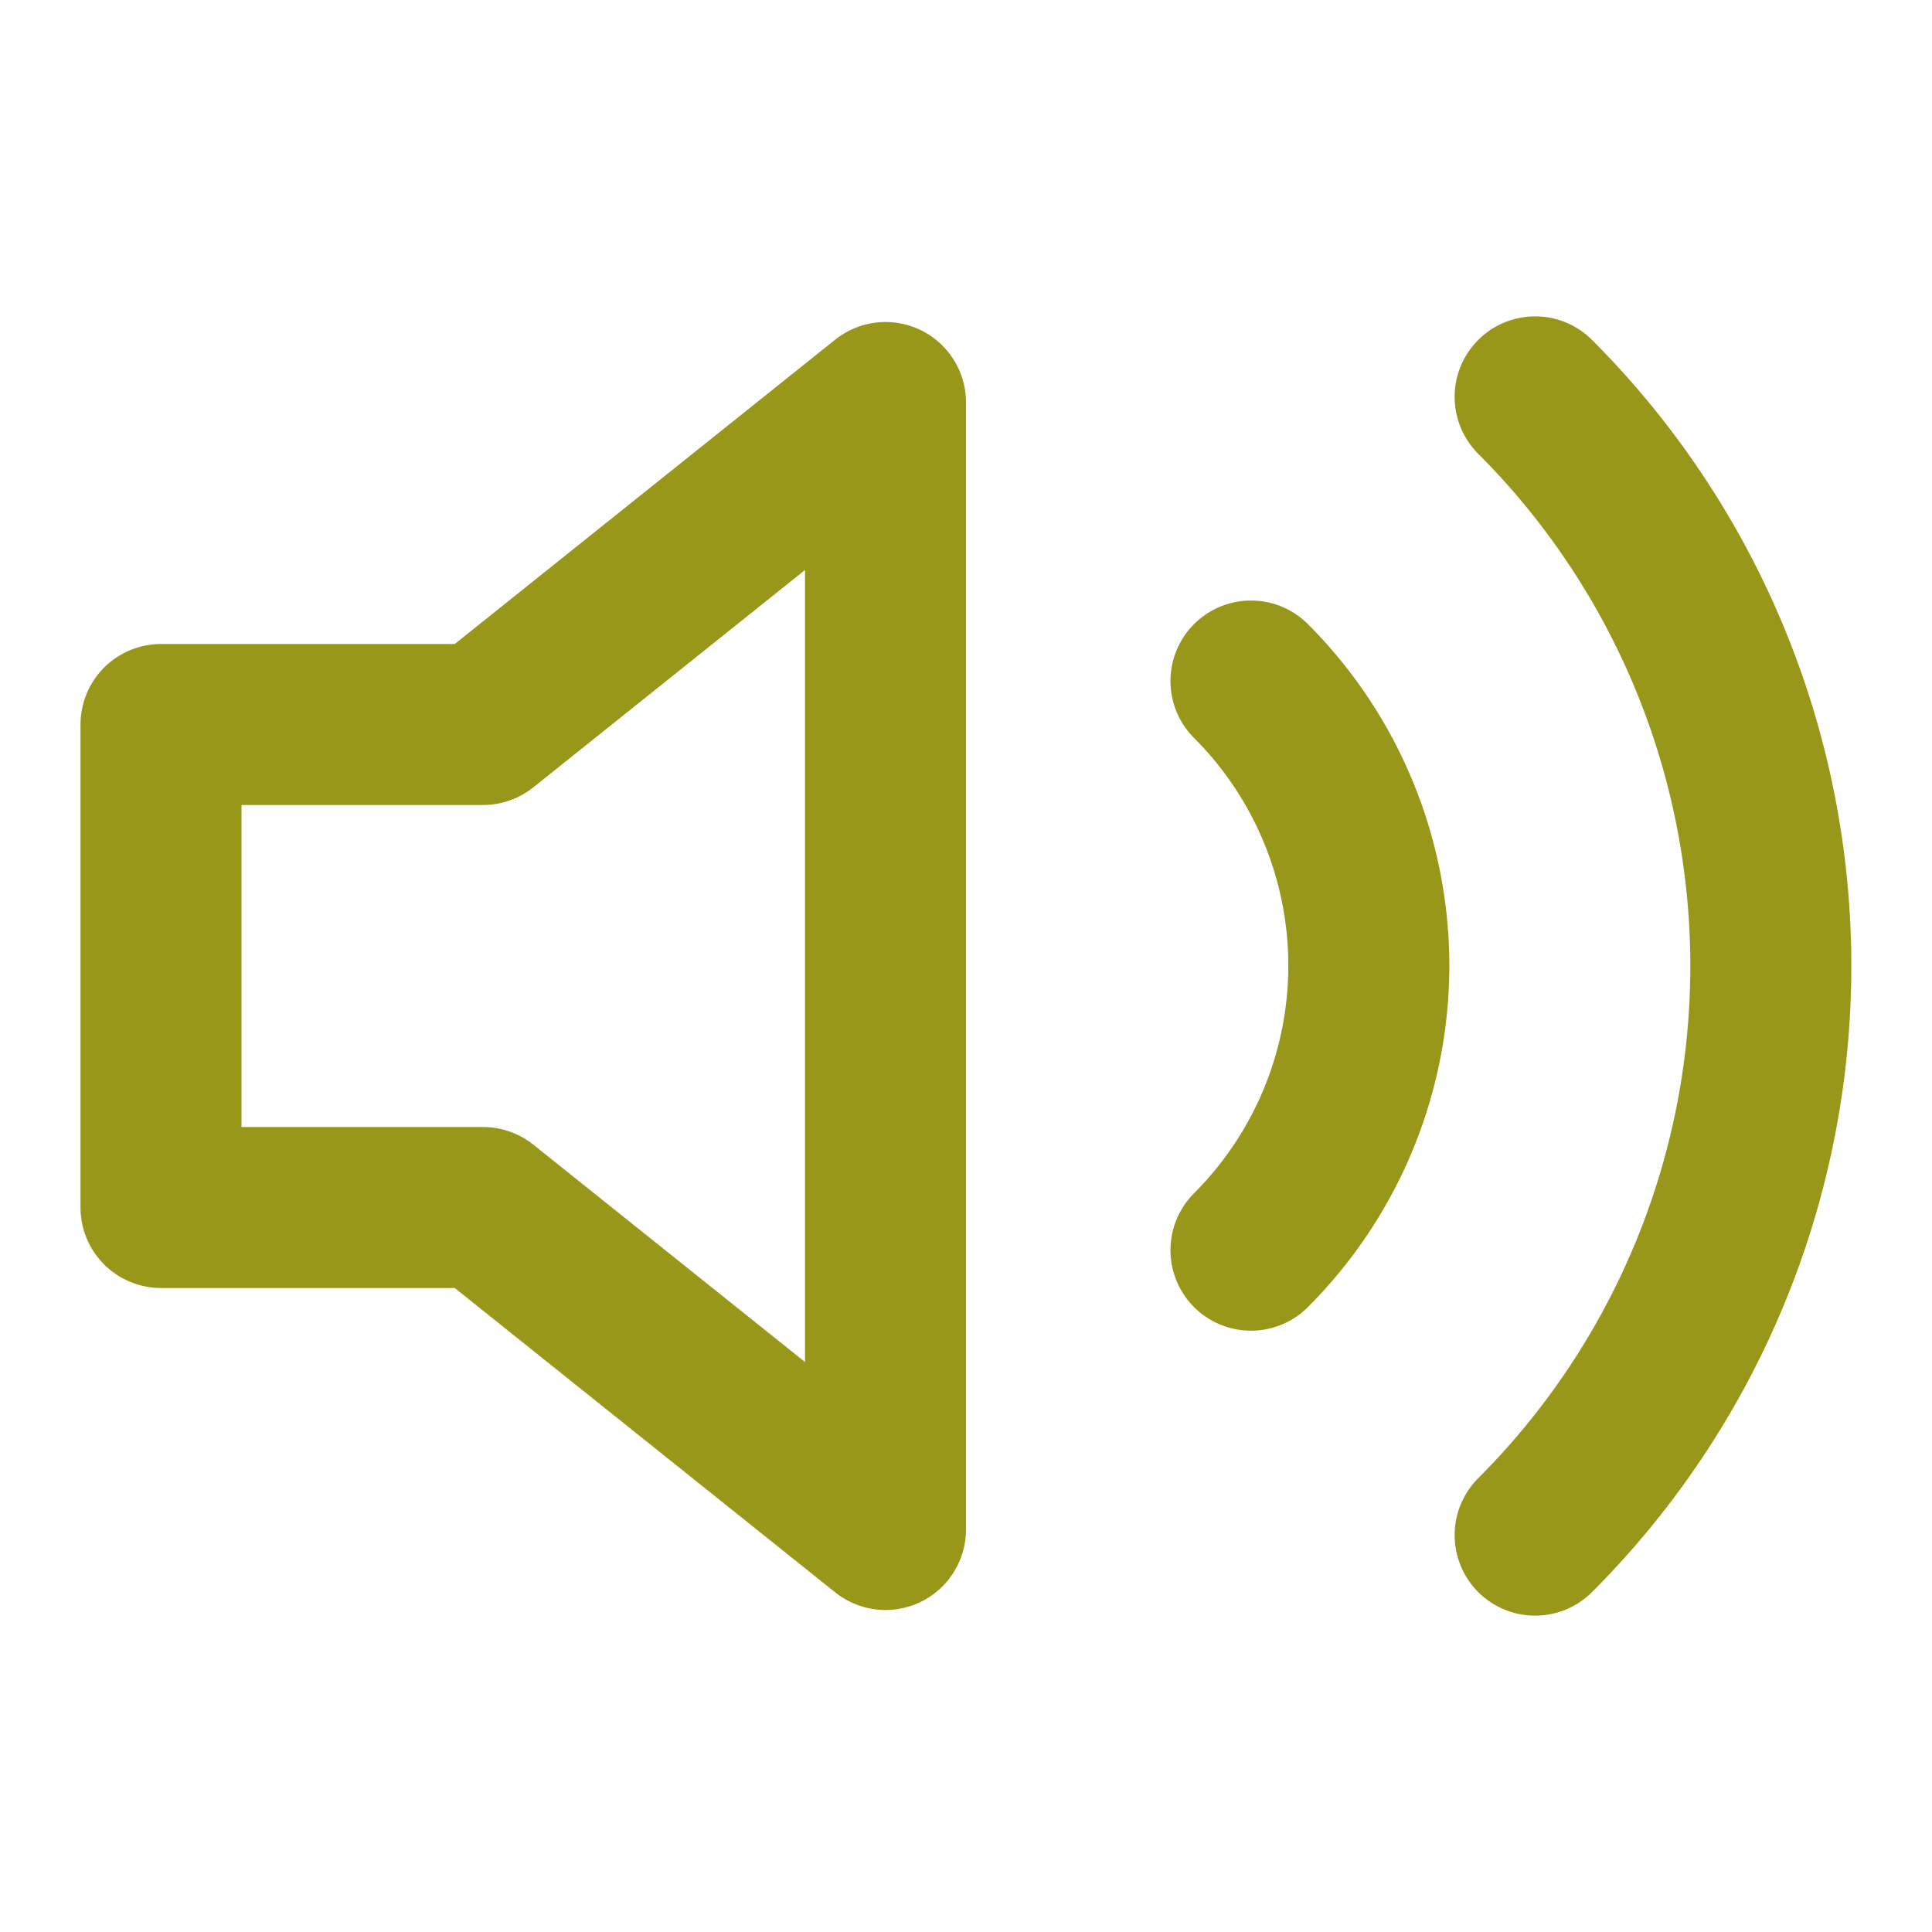 <svg xmlns="http://www.w3.org/2000/svg" width="24" height="24" viewBox="0 0 24 24" fill="none" stroke="#98971a" stroke-width="2" stroke-linecap="round" stroke-linejoin="round" class="lucide lucide-volume-2"><polygon points="11 5 6 9 2 9 2 15 6 15 11 19 11 5"/><path d="M15.54 8.46a5 5 0 0 1 0 7.07"/><path d="M19.07 4.93a10 10 0 0 1 0 14.14"/></svg>

